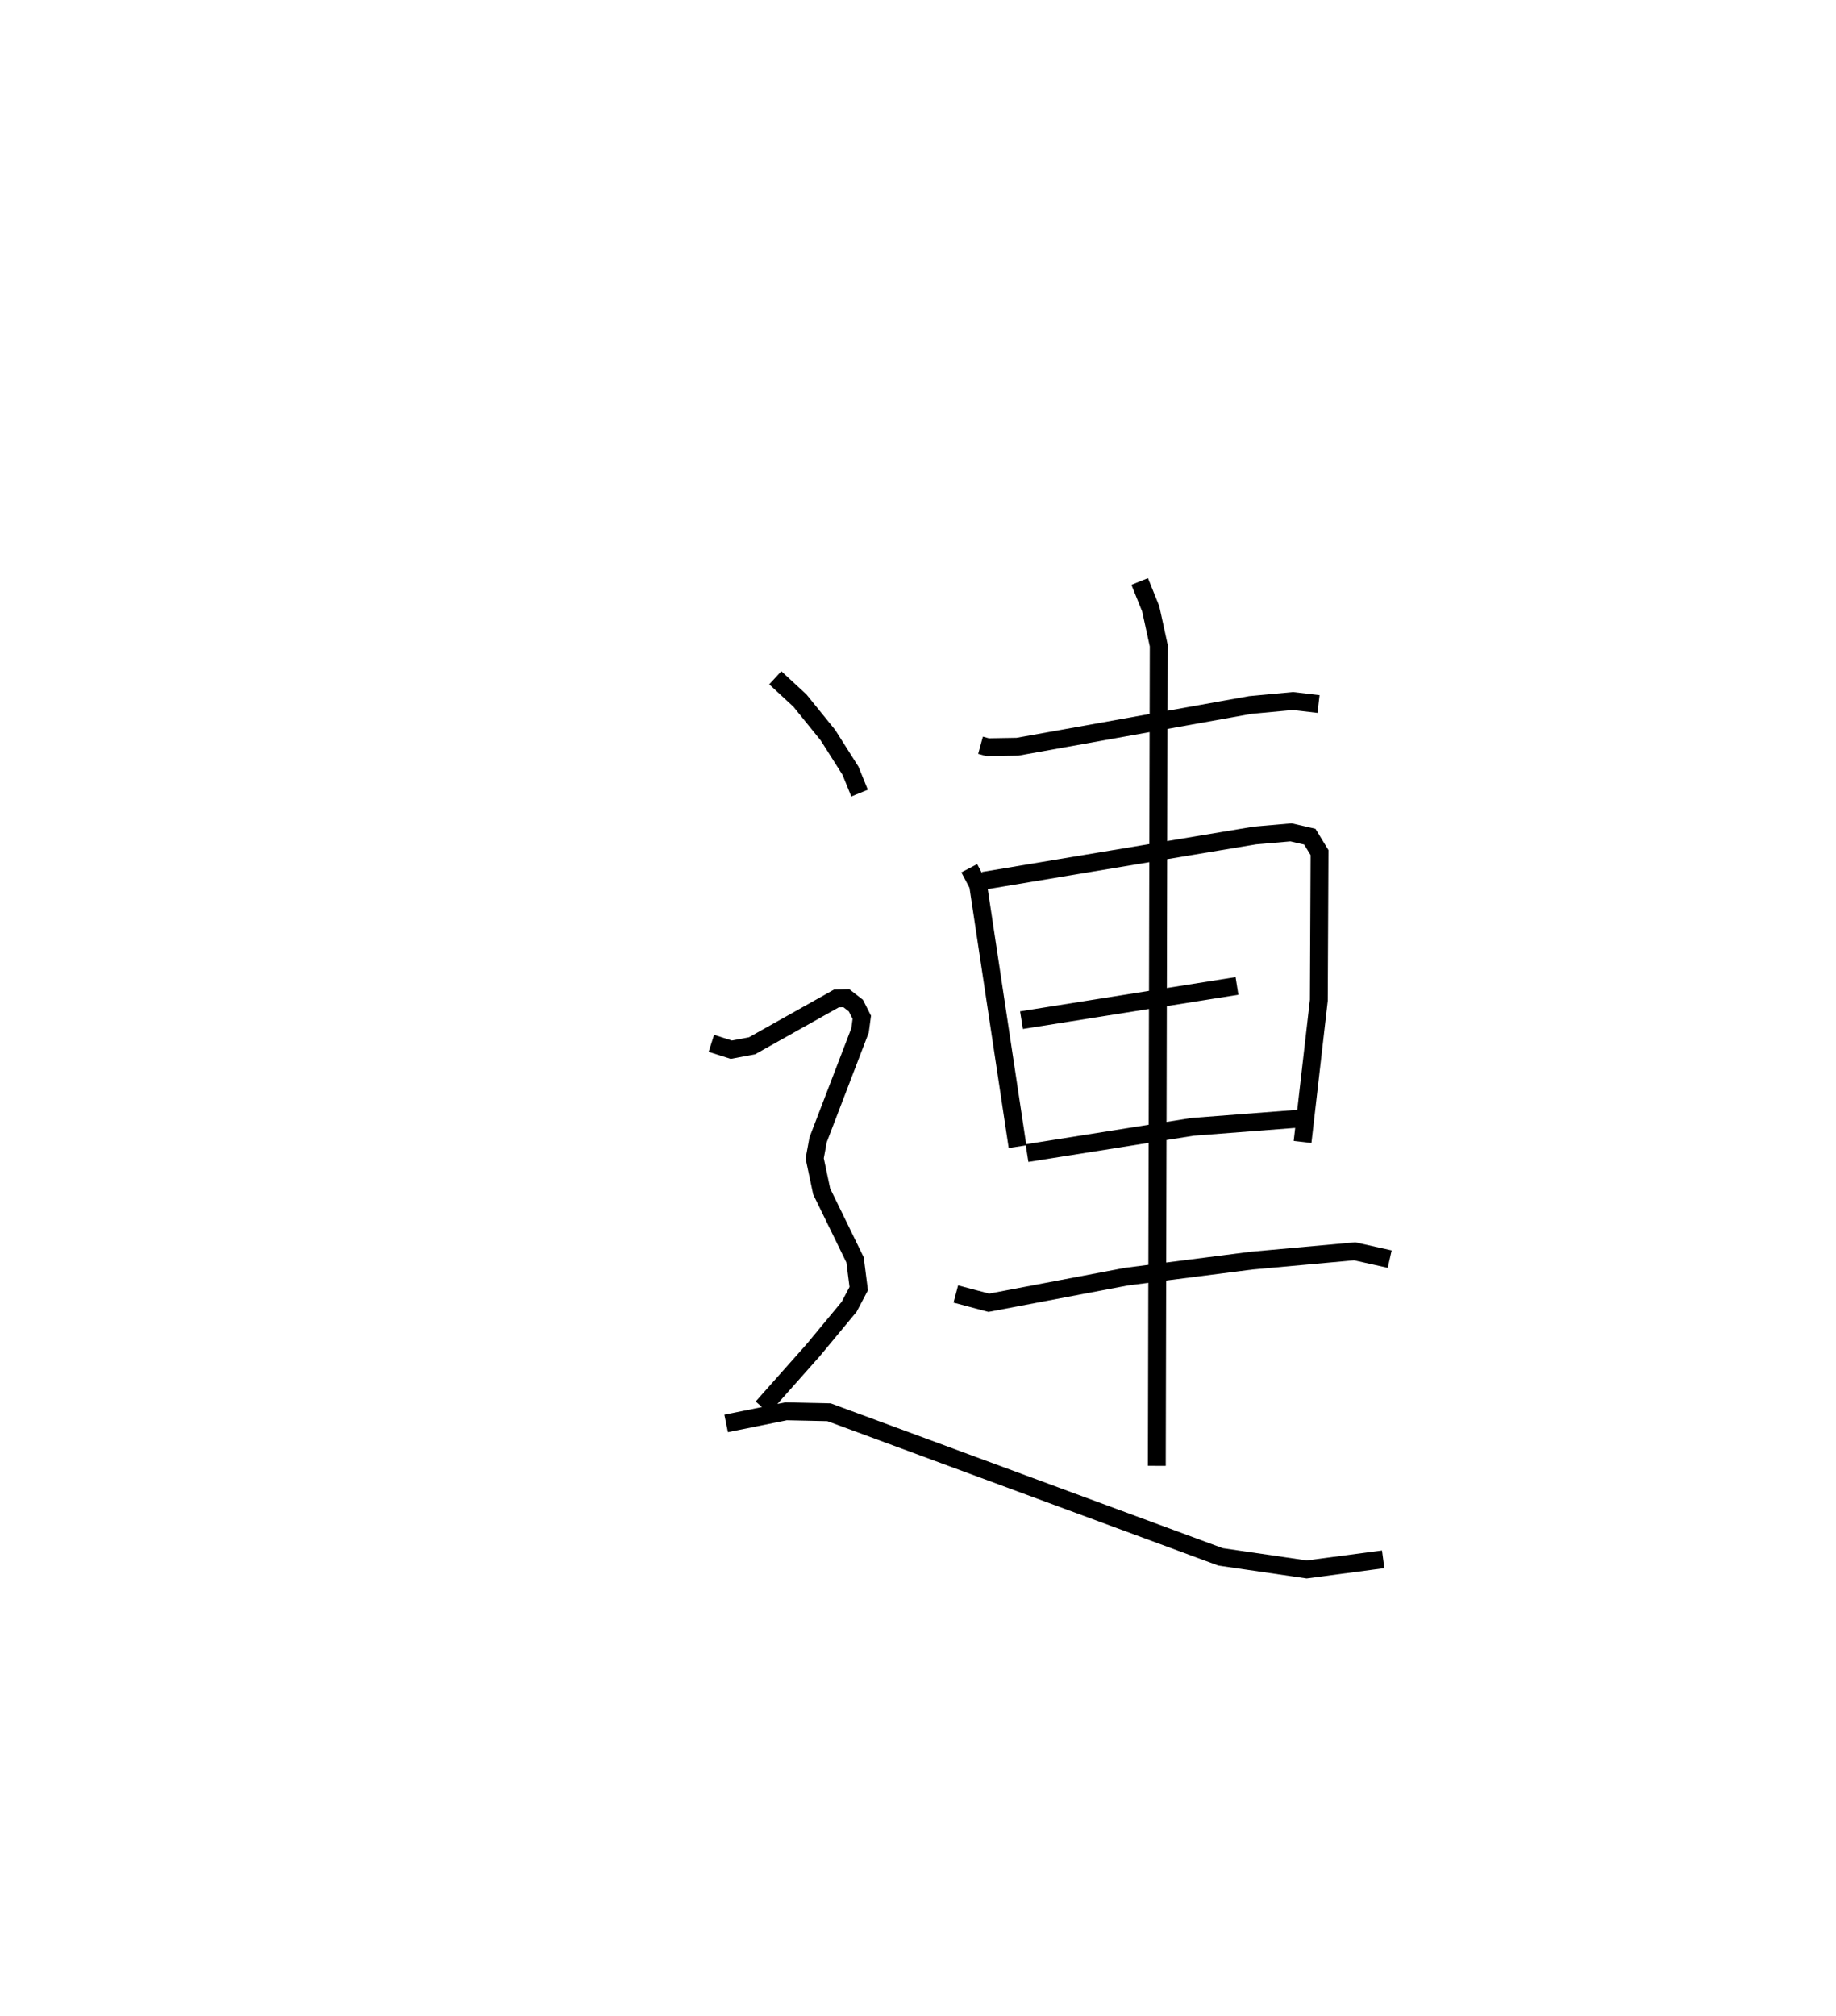 <?xml version="1.0" encoding="utf-8" ?>
<svg baseProfile="full" height="112.884" version="1.1" width="102.85" xmlns="http://www.w3.org/2000/svg" xmlns:ev="http://www.w3.org/2001/xml-events" xmlns:xlink="http://www.w3.org/1999/xlink"><defs /><rect fill="white" height="112.884" width="102.85" x="0" y="0" /><path d="M25,25 m0.0,0.0 m29.928,16.732 l0.404,0.11 1.662,-0.028 l13.047,-2.338 2.387,-0.222 l1.434,0.168 m-19.565,9.197 l0.495,0.939 2.208,14.651 m-1.908,-14.887 l15.205,-2.537 2.025,-0.176 l1.052,0.243 0.544,0.891 l-0.039,8.272 -0.911,7.929 m-15.745,-6.818 l12.071,-1.917 m-11.763,9.361 l9.281,-1.471 6.219,-0.478 m-19.488,9.838 l1.848,0.491 7.71,-1.462 l7.005,-0.896 5.78,-0.524 l1.964,0.439 m-14.005,-37.947 l0.617,1.532 0.448,2.049 l-0.106,45.941 m-21.373,-44.129 l1.381,1.277 1.57,1.939 l1.262,1.992 0.508,1.251 m-8.302,14.012 l1.115,0.355 1.161,-0.217 l4.727,-2.65 0.557,-0.016 l0.535,0.415 0.332,0.654 l-0.098,0.735 -2.349,6.122 l-0.192,1.045 0.392,1.852 l1.87,3.831 0.205,1.609 l-0.536,1.015 -2.014,2.43 l-2.848,3.207 m-2.029,0.897 l3.354,-0.679 2.409,0.052 l21.934,8.099 4.826,0.703 l4.283,-0.567 " fill="none" stroke="black" stroke-width="1" /></svg>